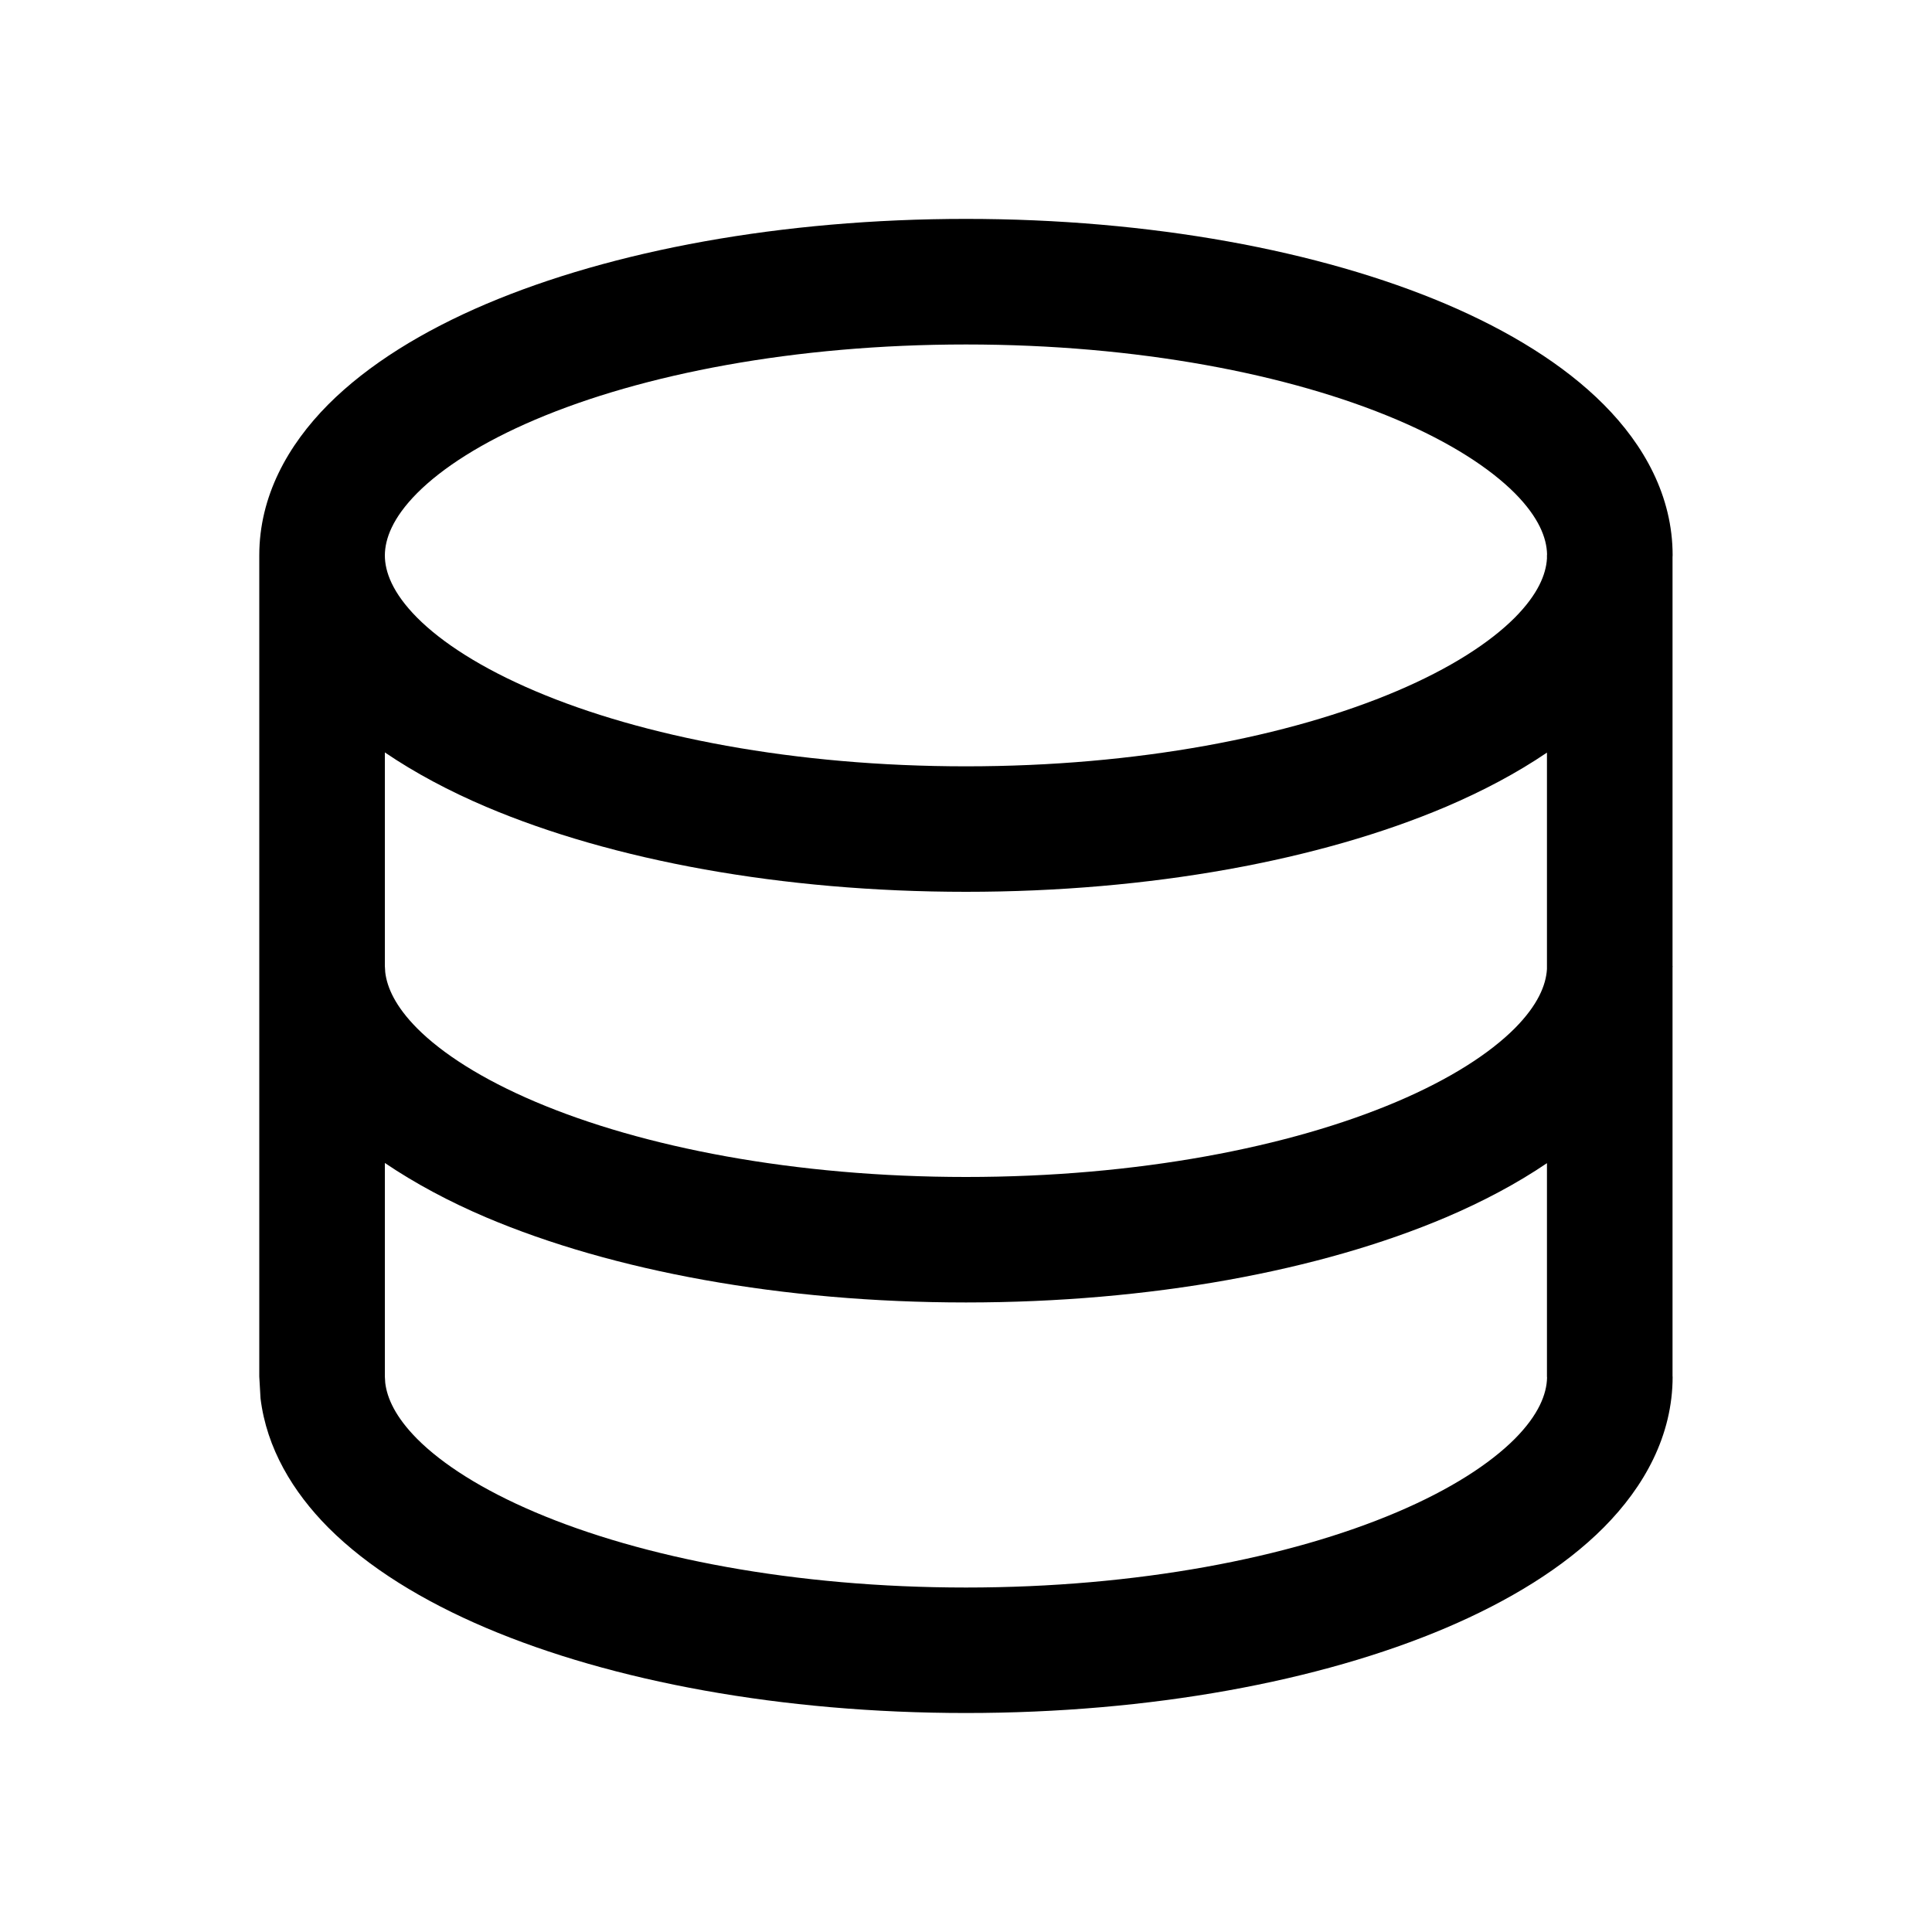 <svg viewBox="0 0 20 20" fill="none" xmlns="http://www.w3.org/2000/svg">
  <path
    d="M10 2.266C11.906 2.266 13.664 2.593 14.968 3.147C15.618 3.424 16.187 3.771 16.602 4.188C17.02 4.608 17.315 5.136 17.315 5.749C17.315 5.754 17.314 5.76 17.314 5.766V10H17.315C17.315 10.005 17.314 10.011 17.314 10.017V14.25H17.315C17.315 14.863 17.02 15.391 16.602 15.812C16.187 16.229 15.618 16.575 14.968 16.852C13.664 17.406 11.906 17.733 10 17.733C8.094 17.733 6.337 17.406 5.032 16.852C4.381 16.575 3.813 16.229 3.397 15.812C3.032 15.444 2.76 14.993 2.697 14.476L2.684 14.25L2.684 5.749C2.684 5.136 2.98 4.608 3.397 4.188C3.813 3.771 4.381 3.424 5.032 3.147C6.337 2.593 8.094 2.266 10 2.266ZM3.984 14.25L3.988 14.315C4.007 14.474 4.094 14.669 4.318 14.895C4.577 15.155 4.986 15.419 5.541 15.655C6.649 16.126 8.225 16.434 10 16.434C11.774 16.434 13.351 16.126 14.459 15.655C15.014 15.419 15.421 15.155 15.681 14.895C15.931 14.643 16.011 14.429 16.015 14.262C16.015 14.258 16.014 14.254 16.014 14.25V12.041C15.703 12.252 15.35 12.439 14.968 12.602C13.664 13.156 11.906 13.483 10 13.483C8.094 13.483 6.337 13.156 5.032 12.602C4.649 12.439 4.296 12.25 3.984 12.039V14.25ZM3.984 10L3.988 10.065C4.007 10.224 4.094 10.419 4.318 10.645C4.577 10.905 4.986 11.169 5.541 11.405C6.649 11.876 8.225 12.184 10 12.184C11.774 12.184 13.351 11.876 14.459 11.405C15.014 11.169 15.421 10.905 15.681 10.645C15.921 10.403 16.004 10.197 16.014 10.032V7.791C15.703 8.002 15.35 8.189 14.968 8.352C13.664 8.906 11.906 9.232 10 9.232C8.094 9.232 6.337 8.906 5.032 8.352C4.649 8.189 4.296 8.001 3.984 7.789V10ZM10 3.566C8.226 3.566 6.649 3.873 5.541 4.344C4.986 4.58 4.577 4.845 4.318 5.105C4.062 5.363 3.985 5.58 3.984 5.749C3.984 5.918 4.062 6.136 4.318 6.394C4.577 6.654 4.986 6.918 5.541 7.154C6.649 7.625 8.225 7.933 10 7.933C11.775 7.933 13.351 7.625 14.459 7.154C15.014 6.918 15.421 6.654 15.681 6.394C15.921 6.152 16.004 5.947 16.014 5.782V5.75C16.014 5.746 16.015 5.741 16.015 5.737C16.011 5.57 15.931 5.357 15.681 5.105C15.421 4.845 15.014 4.58 14.459 4.344C13.351 3.873 11.775 3.566 10 3.566Z"
    fill="currentColor" />
</svg>
  
